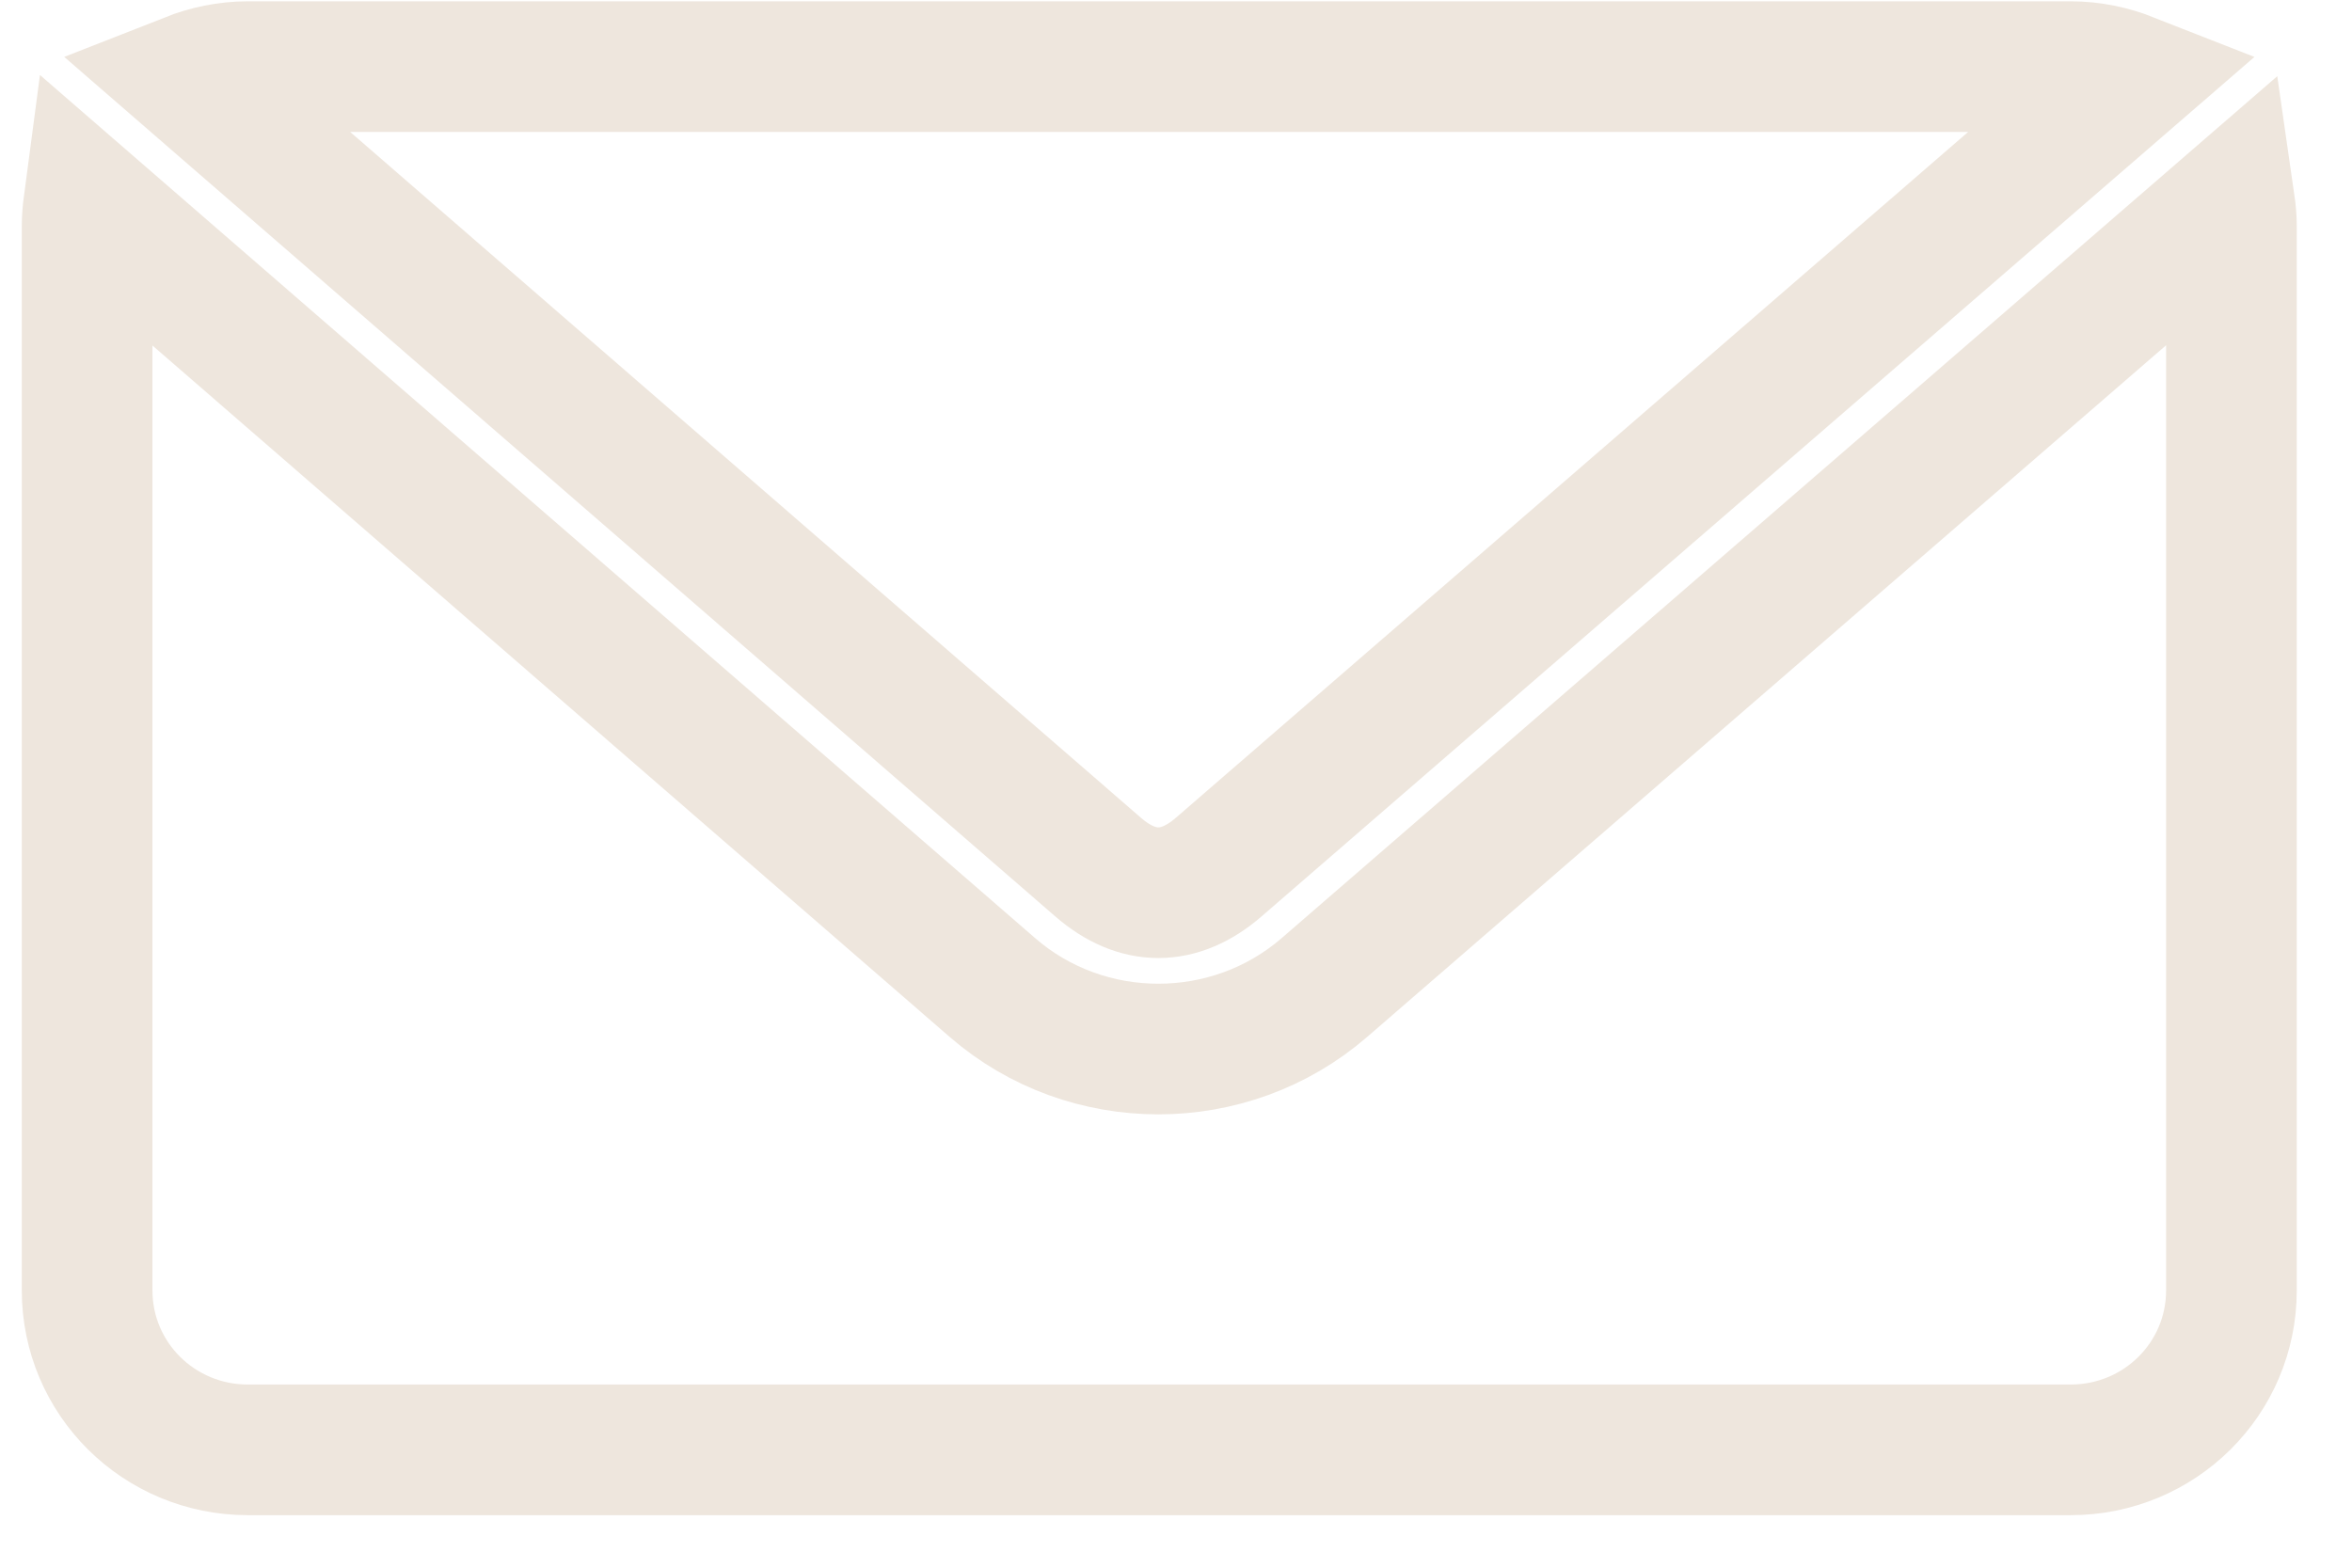 <?xml version="1.0" encoding="UTF-8"?>
<svg width="27px" height="18px" viewBox="0 0 27 18" version="1.1" xmlns="http://www.w3.org/2000/svg" xmlns:xlink="http://www.w3.org/1999/xlink">
    <!-- Generator: Sketch 55 (78076) - https://sketchapp.com -->
    <title>Fill 1</title>
    <desc>Created with Sketch.</desc>
    <g id="Page-1" stroke="none" stroke-width="1" fill="none" fill-rule="evenodd">
        <g id="003-menu" transform="translate(-1132, -612)" stroke="#EEE6DD" stroke-width="1.5">
            <g id="Group-8" transform="translate(1129, 608)">
                <g id="Group-3">
                    <path d="M4.019,6.34 C4.008,6.423 4,6.511 4,6.597 L4,18.815 C4,19.83 4.824,20.647 5.846,20.647 L26.769,20.647 C27.792,20.647 28.616,19.83 28.616,18.815 L28.616,6.597 C28.616,6.511 28.608,6.423 28.596,6.34 L18.202,15.34 C17.117,16.279 15.479,16.281 14.394,15.34 L4.019,6.34 Z M5.846,4.765 C5.604,4.765 5.375,4.815 5.164,4.898 L15.606,13.956 C16.057,14.348 16.538,14.348 16.99,13.956 L27.452,4.898 C27.241,4.815 27.011,4.765 26.769,4.765 L5.846,4.765 Z" id="Fill-1"></path>
                </g>
            </g>
        </g>
    </g>
</svg>